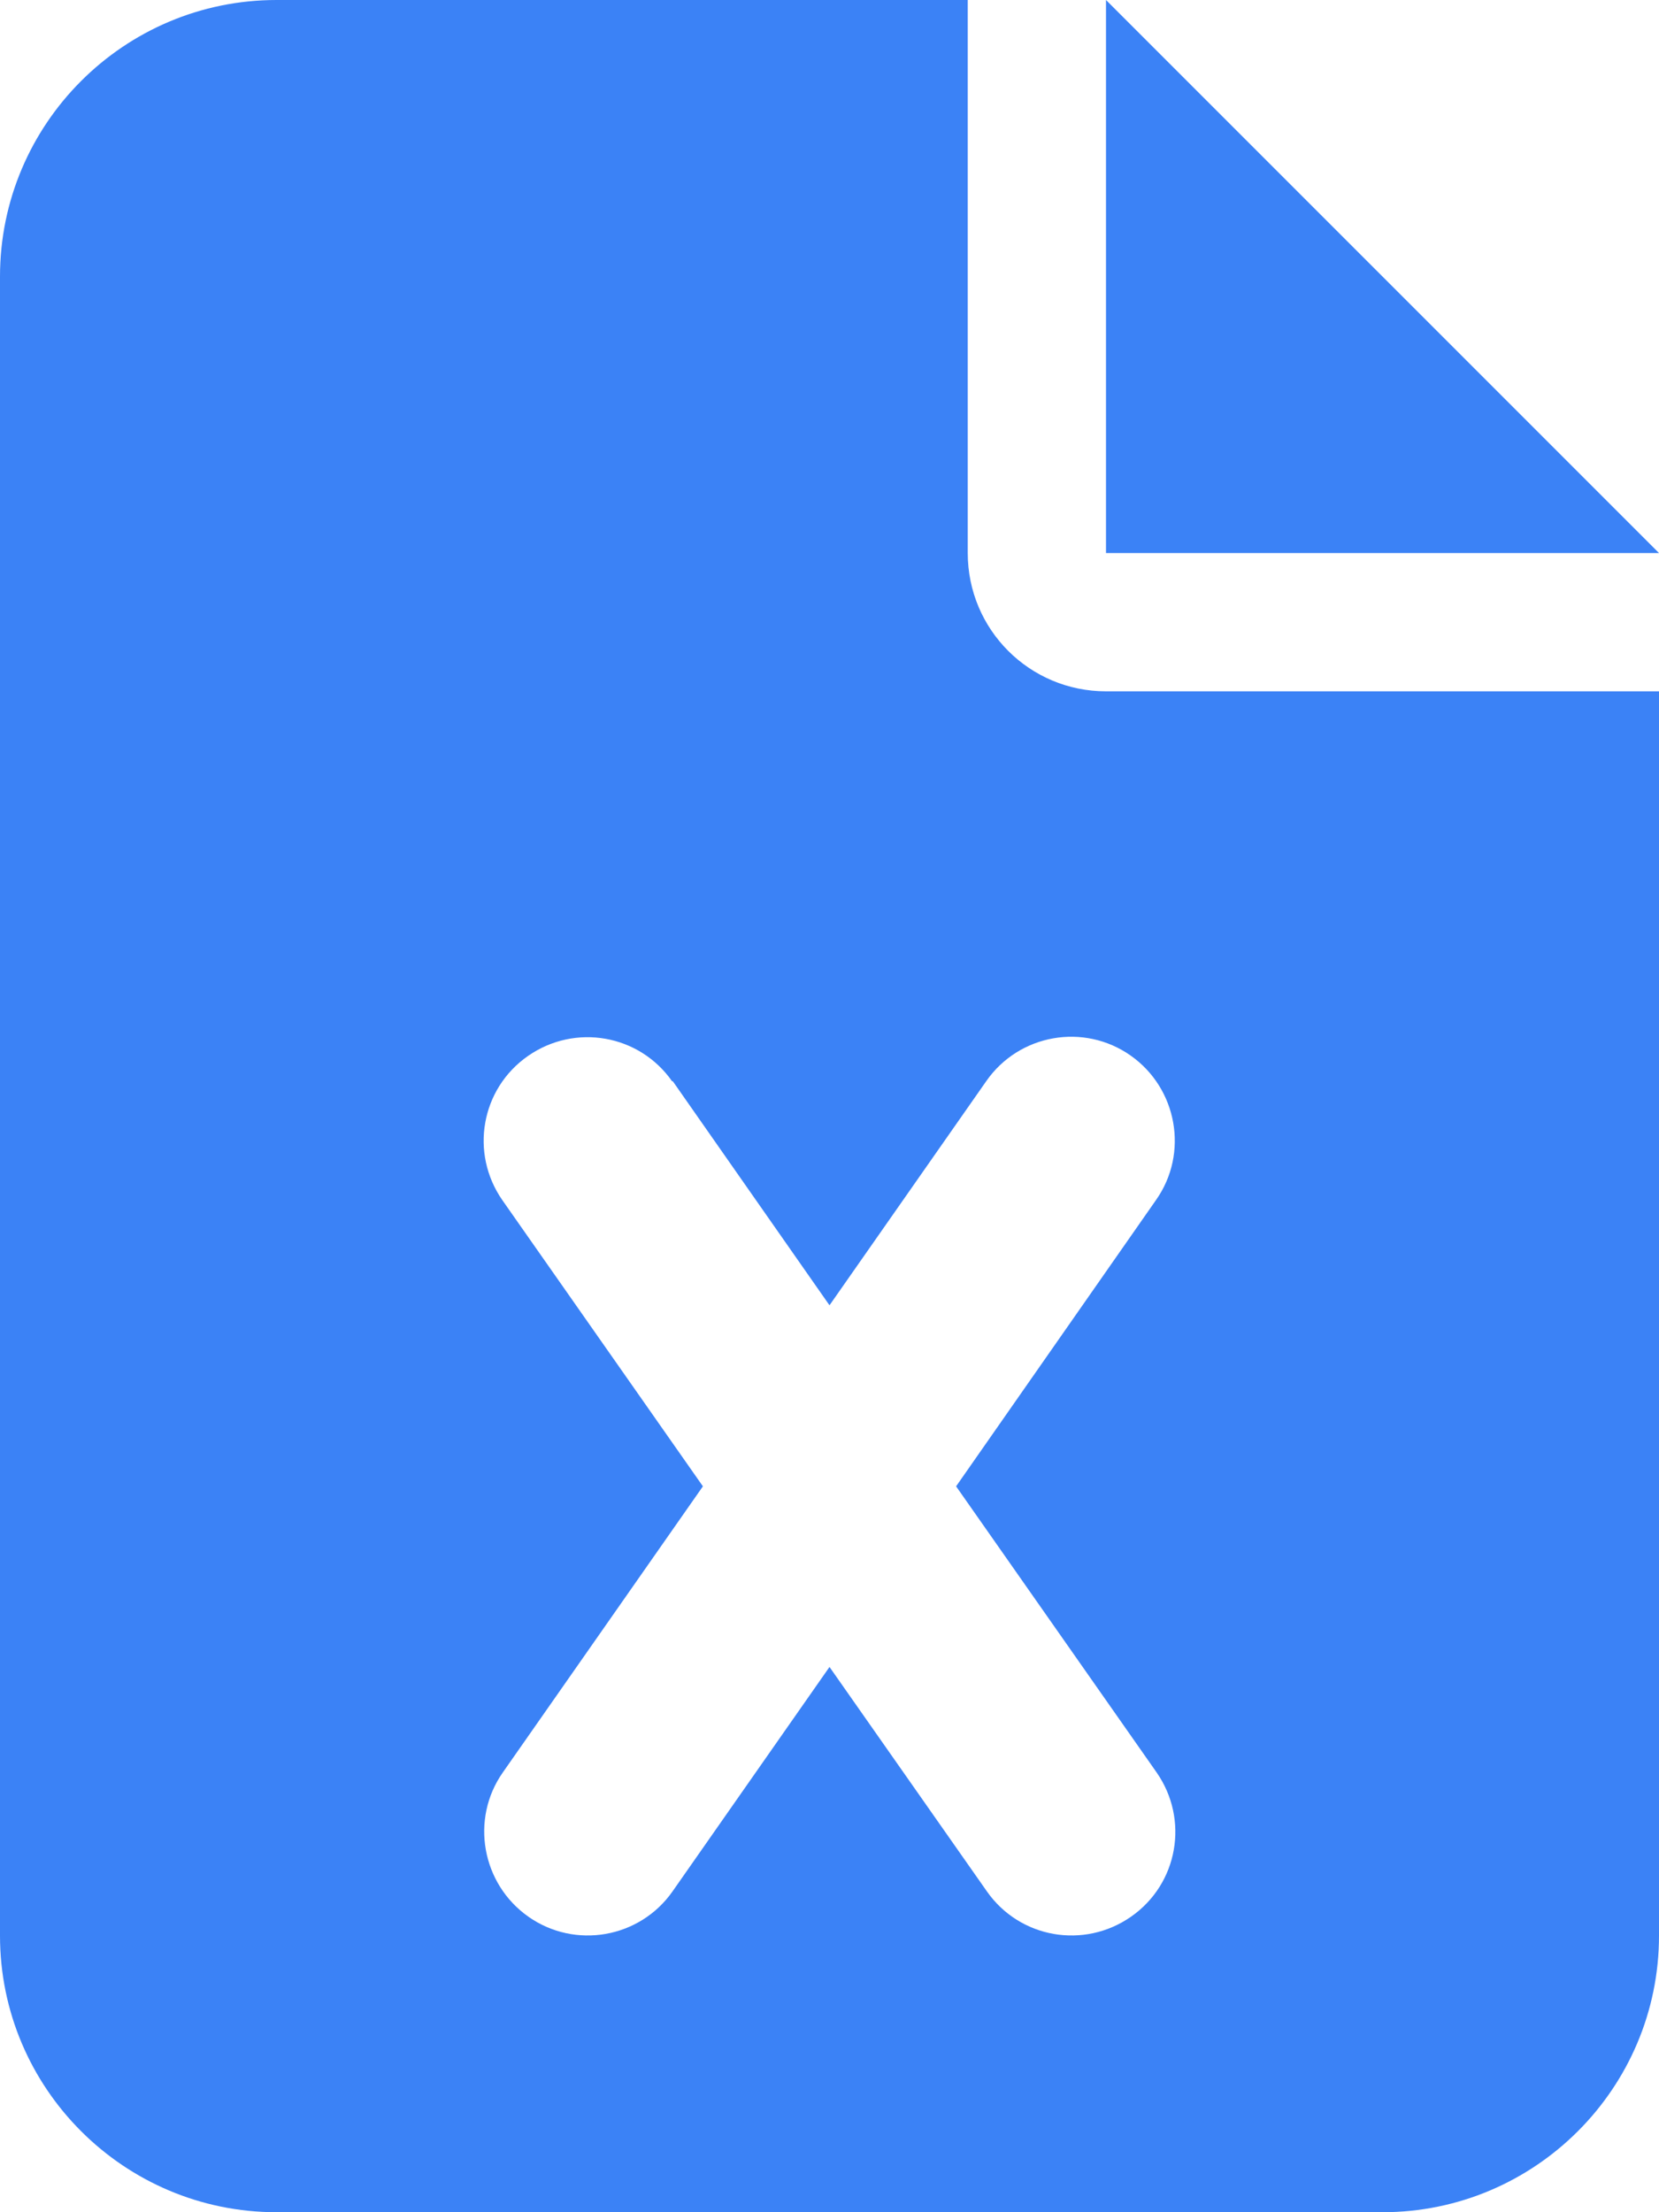 <svg width="72" height="96" viewBox="0 0 72 96" fill="none" xmlns="http://www.w3.org/2000/svg">
<path d="M12 0C5.381 0 0 5.381 0 12V84C0 90.619 5.381 96 12 96H60C66.619 96 72 90.619 72 84V30H48C44.681 30 42 27.319 42 24V0H12ZM48 0V24H72L48 0ZM29.194 46.913L36 56.644L42.806 46.913C44.231 44.869 47.044 44.381 49.069 45.806C51.094 47.231 51.6 50.044 50.175 52.069L41.494 64.5L50.194 76.912C51.619 78.956 51.131 81.75 49.087 83.175C47.044 84.6 44.25 84.112 42.825 82.069L36 72.338L29.194 82.069C27.769 84.112 24.956 84.6 22.931 83.175C20.906 81.75 20.4 78.938 21.825 76.912L30.506 64.5L21.806 52.087C20.381 50.044 20.869 47.25 22.913 45.825C24.956 44.4 27.75 44.888 29.175 46.931L29.194 46.913Z" fill="#3B82F6"/>
</svg>
